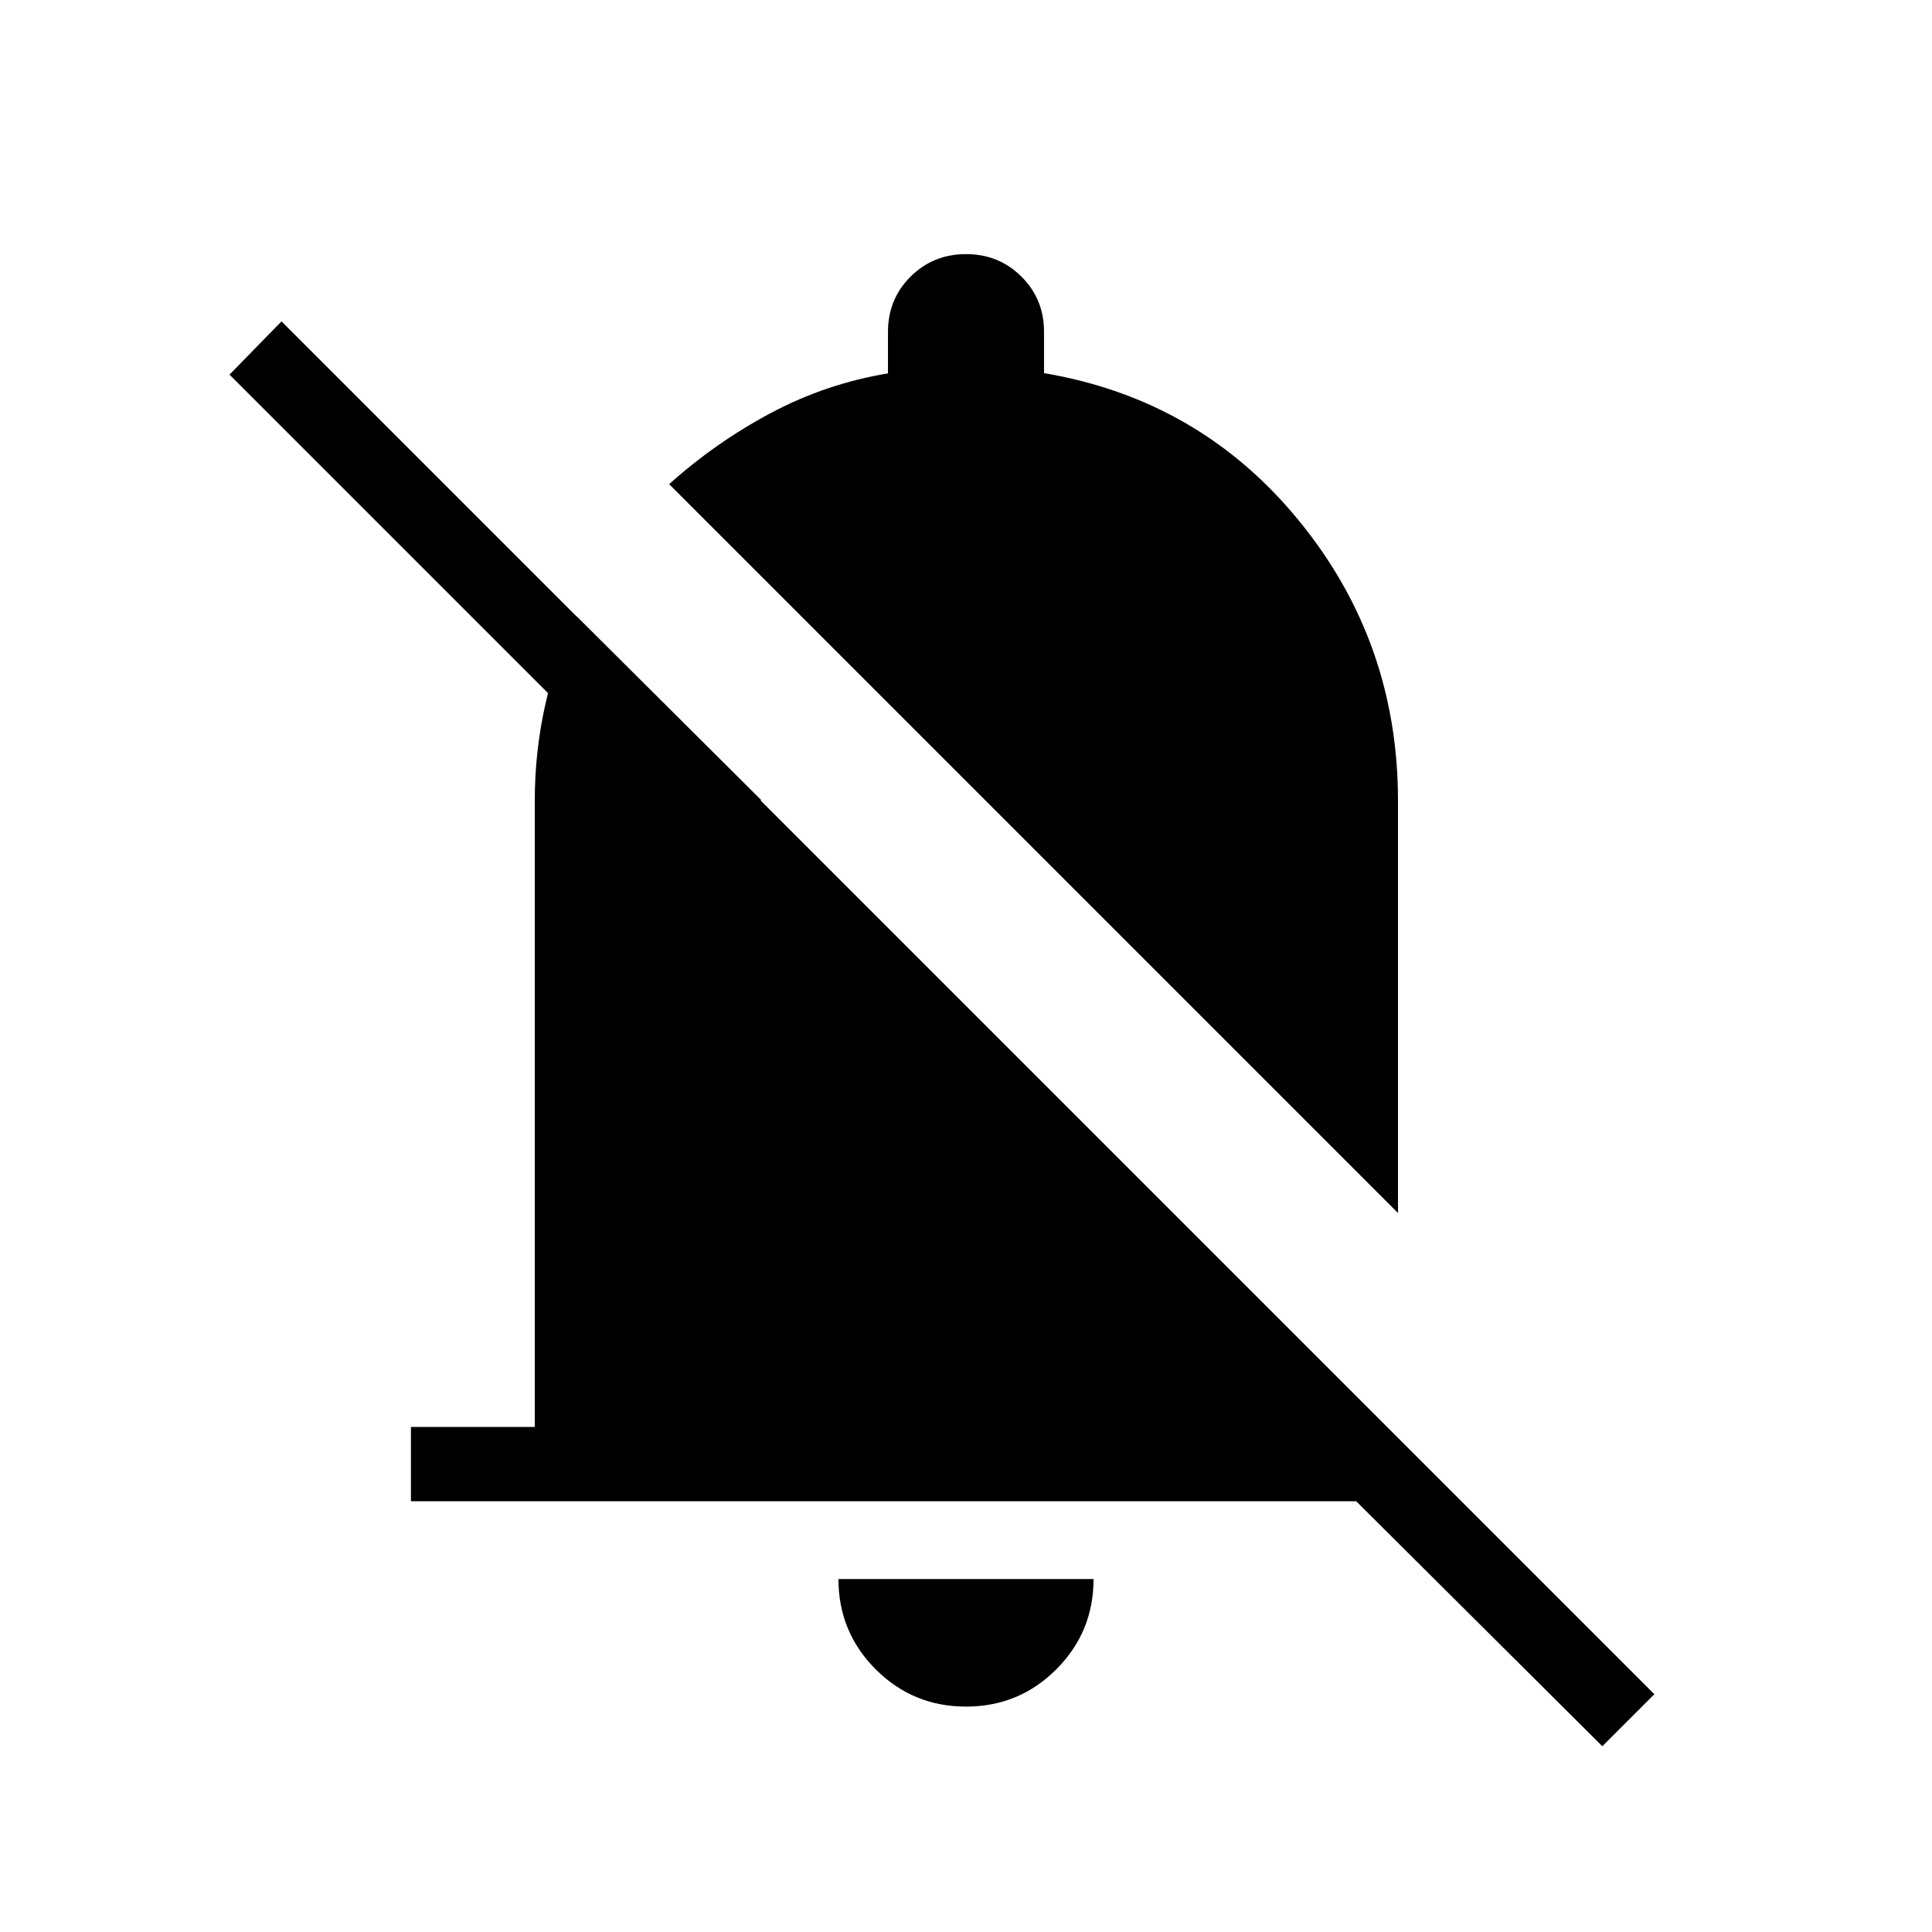 <svg xmlns="http://www.w3.org/2000/svg" height="24" viewBox="0 -960 960 960" width="24"><path d="M204.19-214.04v-36.92h61.54v-311.39q0-23.79 5.1-47 5.09-23.21 15.79-44.34l91.73 91.34h-52.81l-211.5-211.5 25.84-26.46 682.16 682.16-25.85 25.84-122.31-121.73H204.19Zm490.46-143.23L332.5-719.42q23.06-20.72 50.5-35.34 27.44-14.62 58.23-19.7v-20.66q0-16.26 11.23-27.44 11.23-11.17 27.54-11.17t27.54 11.17q11.23 11.18 11.23 27.37v20.59q77.42 13.1 126.65 73.31 49.23 60.2 49.23 139.13v204.89ZM480-112q-26.35 0-44.87-18.52-18.51-18.52-18.51-44.86h126.76q0 26.34-18.51 44.86Q506.35-112 480-112Z"/></svg>